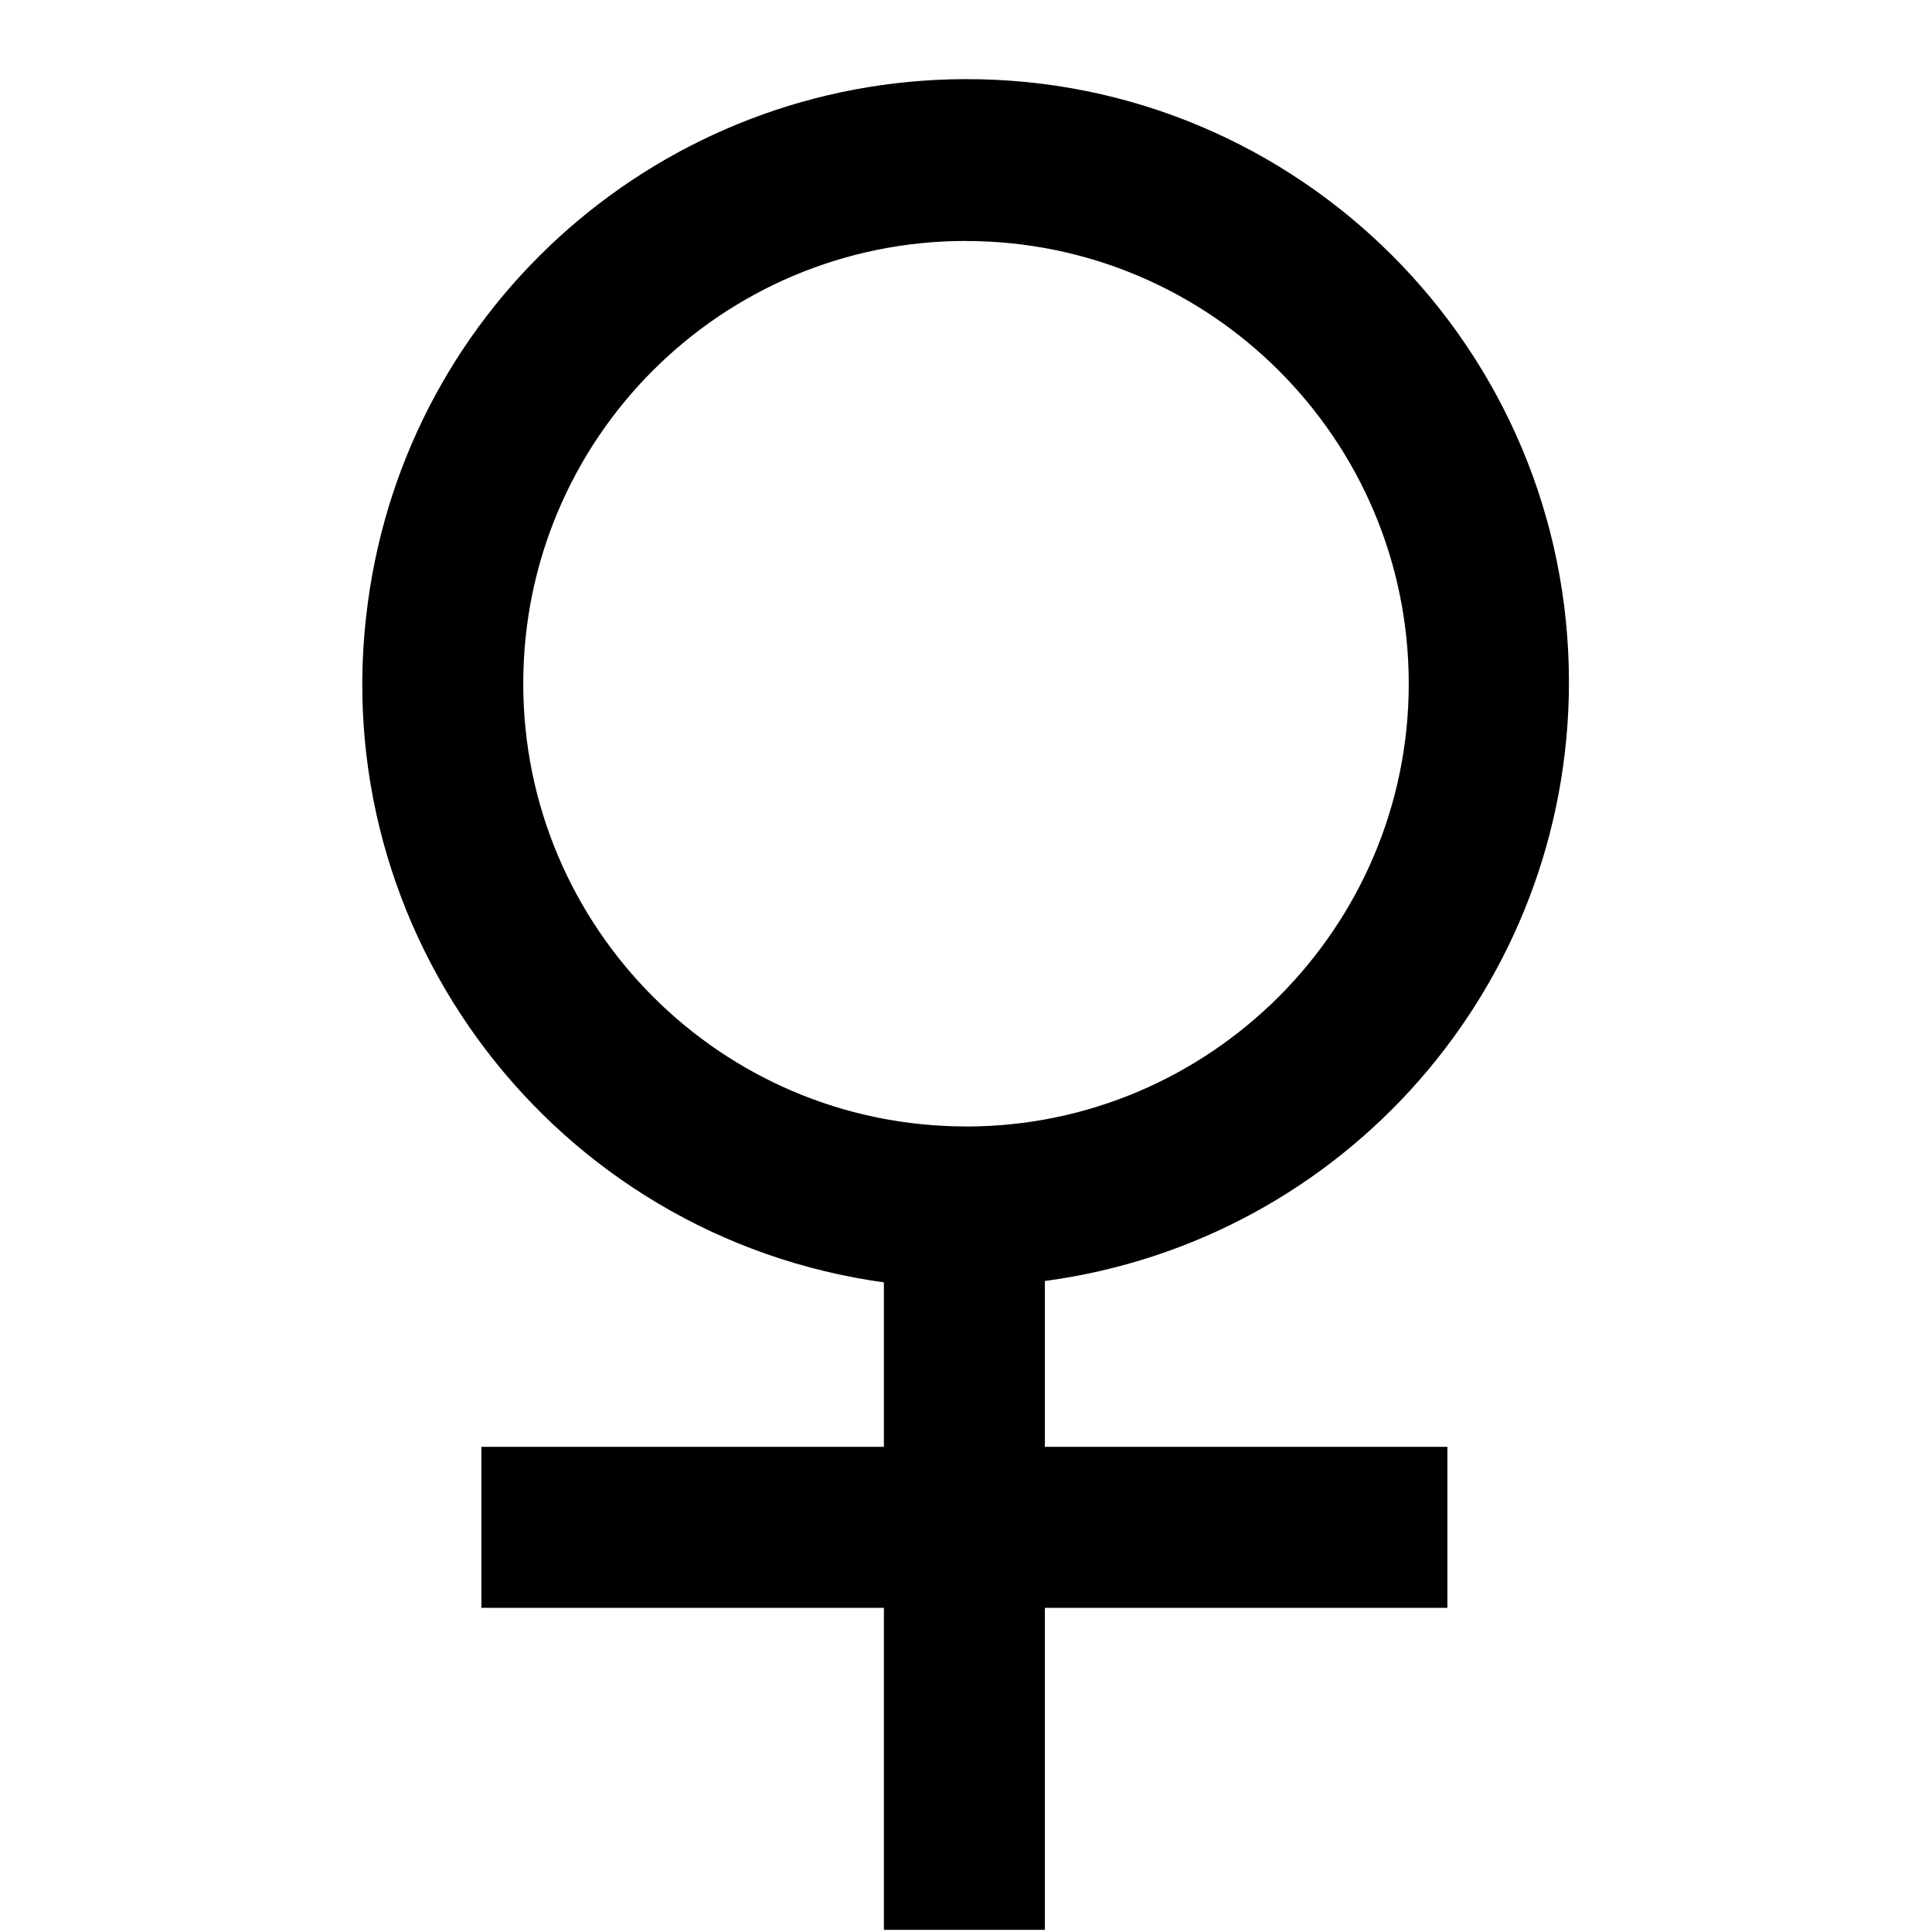 <svg viewBox="0 0 24 24" xmlns="http://www.w3.org/2000/svg"><path fill="none" d="M0 0h24v24H0Z"/><path d="M11 15.934v-.001c-4.11-.56-6.99-4.34-6.43-8.45 .5-3.72 3.67-6.49 7.42-6.5v0c4.14-.01 7.5 3.35 7.5 7.49 0 3.76-2.78 6.94-6.51 7.44v2.06h5v2h-5v4h-2v-4h-5v-2h5V15.9Zm1-1.94v0c3.03 0 5.5-2.47 5.5-5.5 0-3.04-2.47-5.5-5.5-5.5v-.001c-3.04 0-5.5 2.46-5.5 5.5 0 3.03 2.46 5.5 5.5 5.5Z"/></svg>